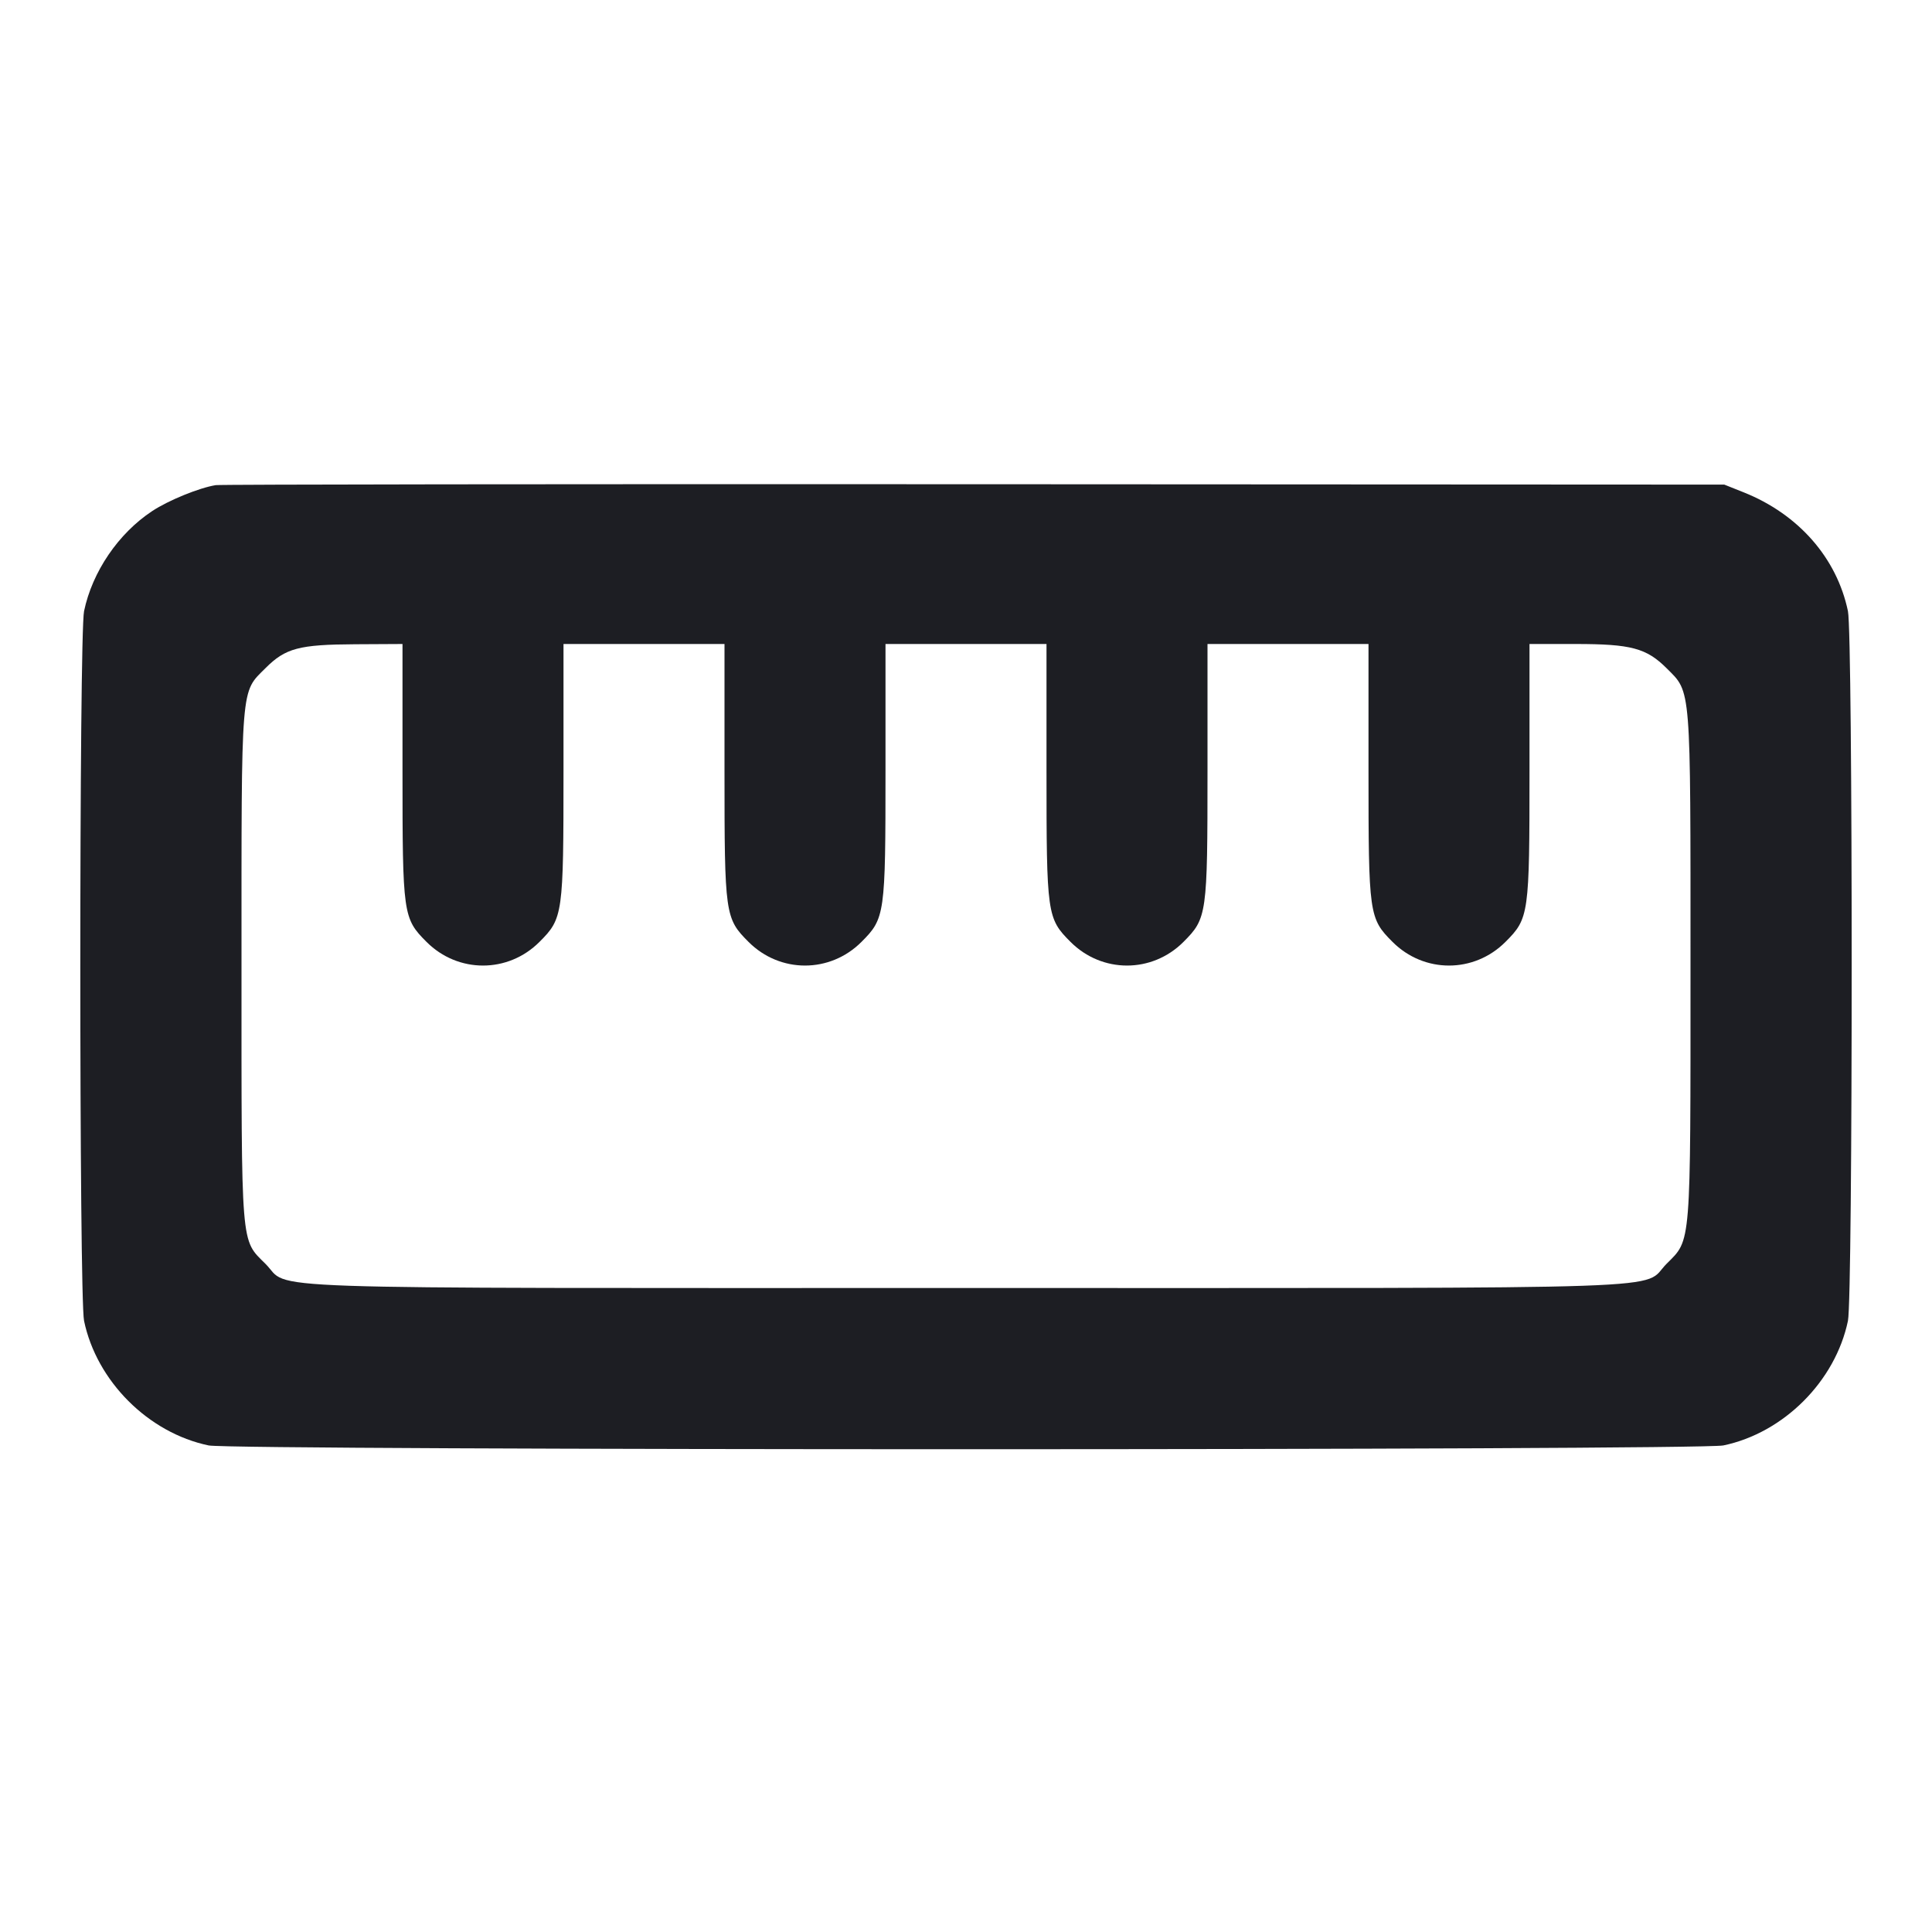 <svg viewBox="0 0 2400 2400" fill="none" xmlns="http://www.w3.org/2000/svg"><path d="M268.000 602.654 C 247.328 605.992,209.274 621.524,189.052 634.877 C 147.077 662.593,114.625 710.264,104.420 759.197 C 98.221 788.926,98.221 1611.074,104.420 1640.803 C 120.053 1715.765,184.235 1779.947,259.197 1795.580 C 289.244 1801.846,2110.756 1801.846,2140.803 1795.580 C 2215.765 1779.947,2279.947 1715.765,2295.580 1640.803 C 2301.779 1611.074,2301.779 788.926,2295.580 759.197 C 2281.788 693.062,2234.082 638.710,2166.000 611.568 L 2142.000 602.000 1210.000 601.520 C 697.400 601.256,273.500 601.766,268.000 602.654 M500.000 957.287 C 500.000 1136.235,500.650 1140.860,529.895 1170.105 C 569.021 1209.232,630.979 1209.232,670.105 1170.105 C 699.350 1140.860,700.000 1136.235,700.000 957.287 L 700.000 800.000 800.000 800.000 L 900.000 800.000 900.000 957.287 C 900.000 1136.235,900.650 1140.860,929.895 1170.105 C 969.021 1209.232,1030.979 1209.232,1070.105 1170.105 C 1099.350 1140.860,1100.000 1136.235,1100.000 957.287 L 1100.000 800.000 1200.000 800.000 L 1300.000 800.000 1300.000 957.287 C 1300.000 1136.235,1300.650 1140.860,1329.895 1170.105 C 1369.021 1209.232,1430.979 1209.232,1470.105 1170.105 C 1499.350 1140.860,1500.000 1136.235,1500.000 957.287 L 1500.000 800.000 1600.000 800.000 L 1700.000 800.000 1700.000 957.287 C 1700.000 1136.235,1700.650 1140.860,1729.895 1170.105 C 1769.021 1209.232,1830.979 1209.232,1870.105 1170.105 C 1899.350 1140.860,1900.000 1136.235,1900.000 957.287 L 1900.000 800.000 1957.287 800.000 C 2026.176 800.000,2045.331 805.120,2070.465 830.255 C 2100.980 860.769,2100.000 848.502,2100.000 1200.000 C 2100.000 1551.498,2100.980 1539.231,2070.465 1569.745 C 2037.509 1602.702,2115.240 1600.000,1200.000 1600.000 C 285.628 1600.000,362.428 1602.639,329.895 1570.105 C 298.750 1538.960,300.000 1554.438,300.000 1200.000 C 300.000 845.461,298.738 861.052,329.967 829.823 C 354.613 805.176,371.503 800.688,441.000 800.316 L 500.000 800.000 500.000 957.287 " fill="#1D1E23" stroke="none" fill-rule="evenodd"/></svg>